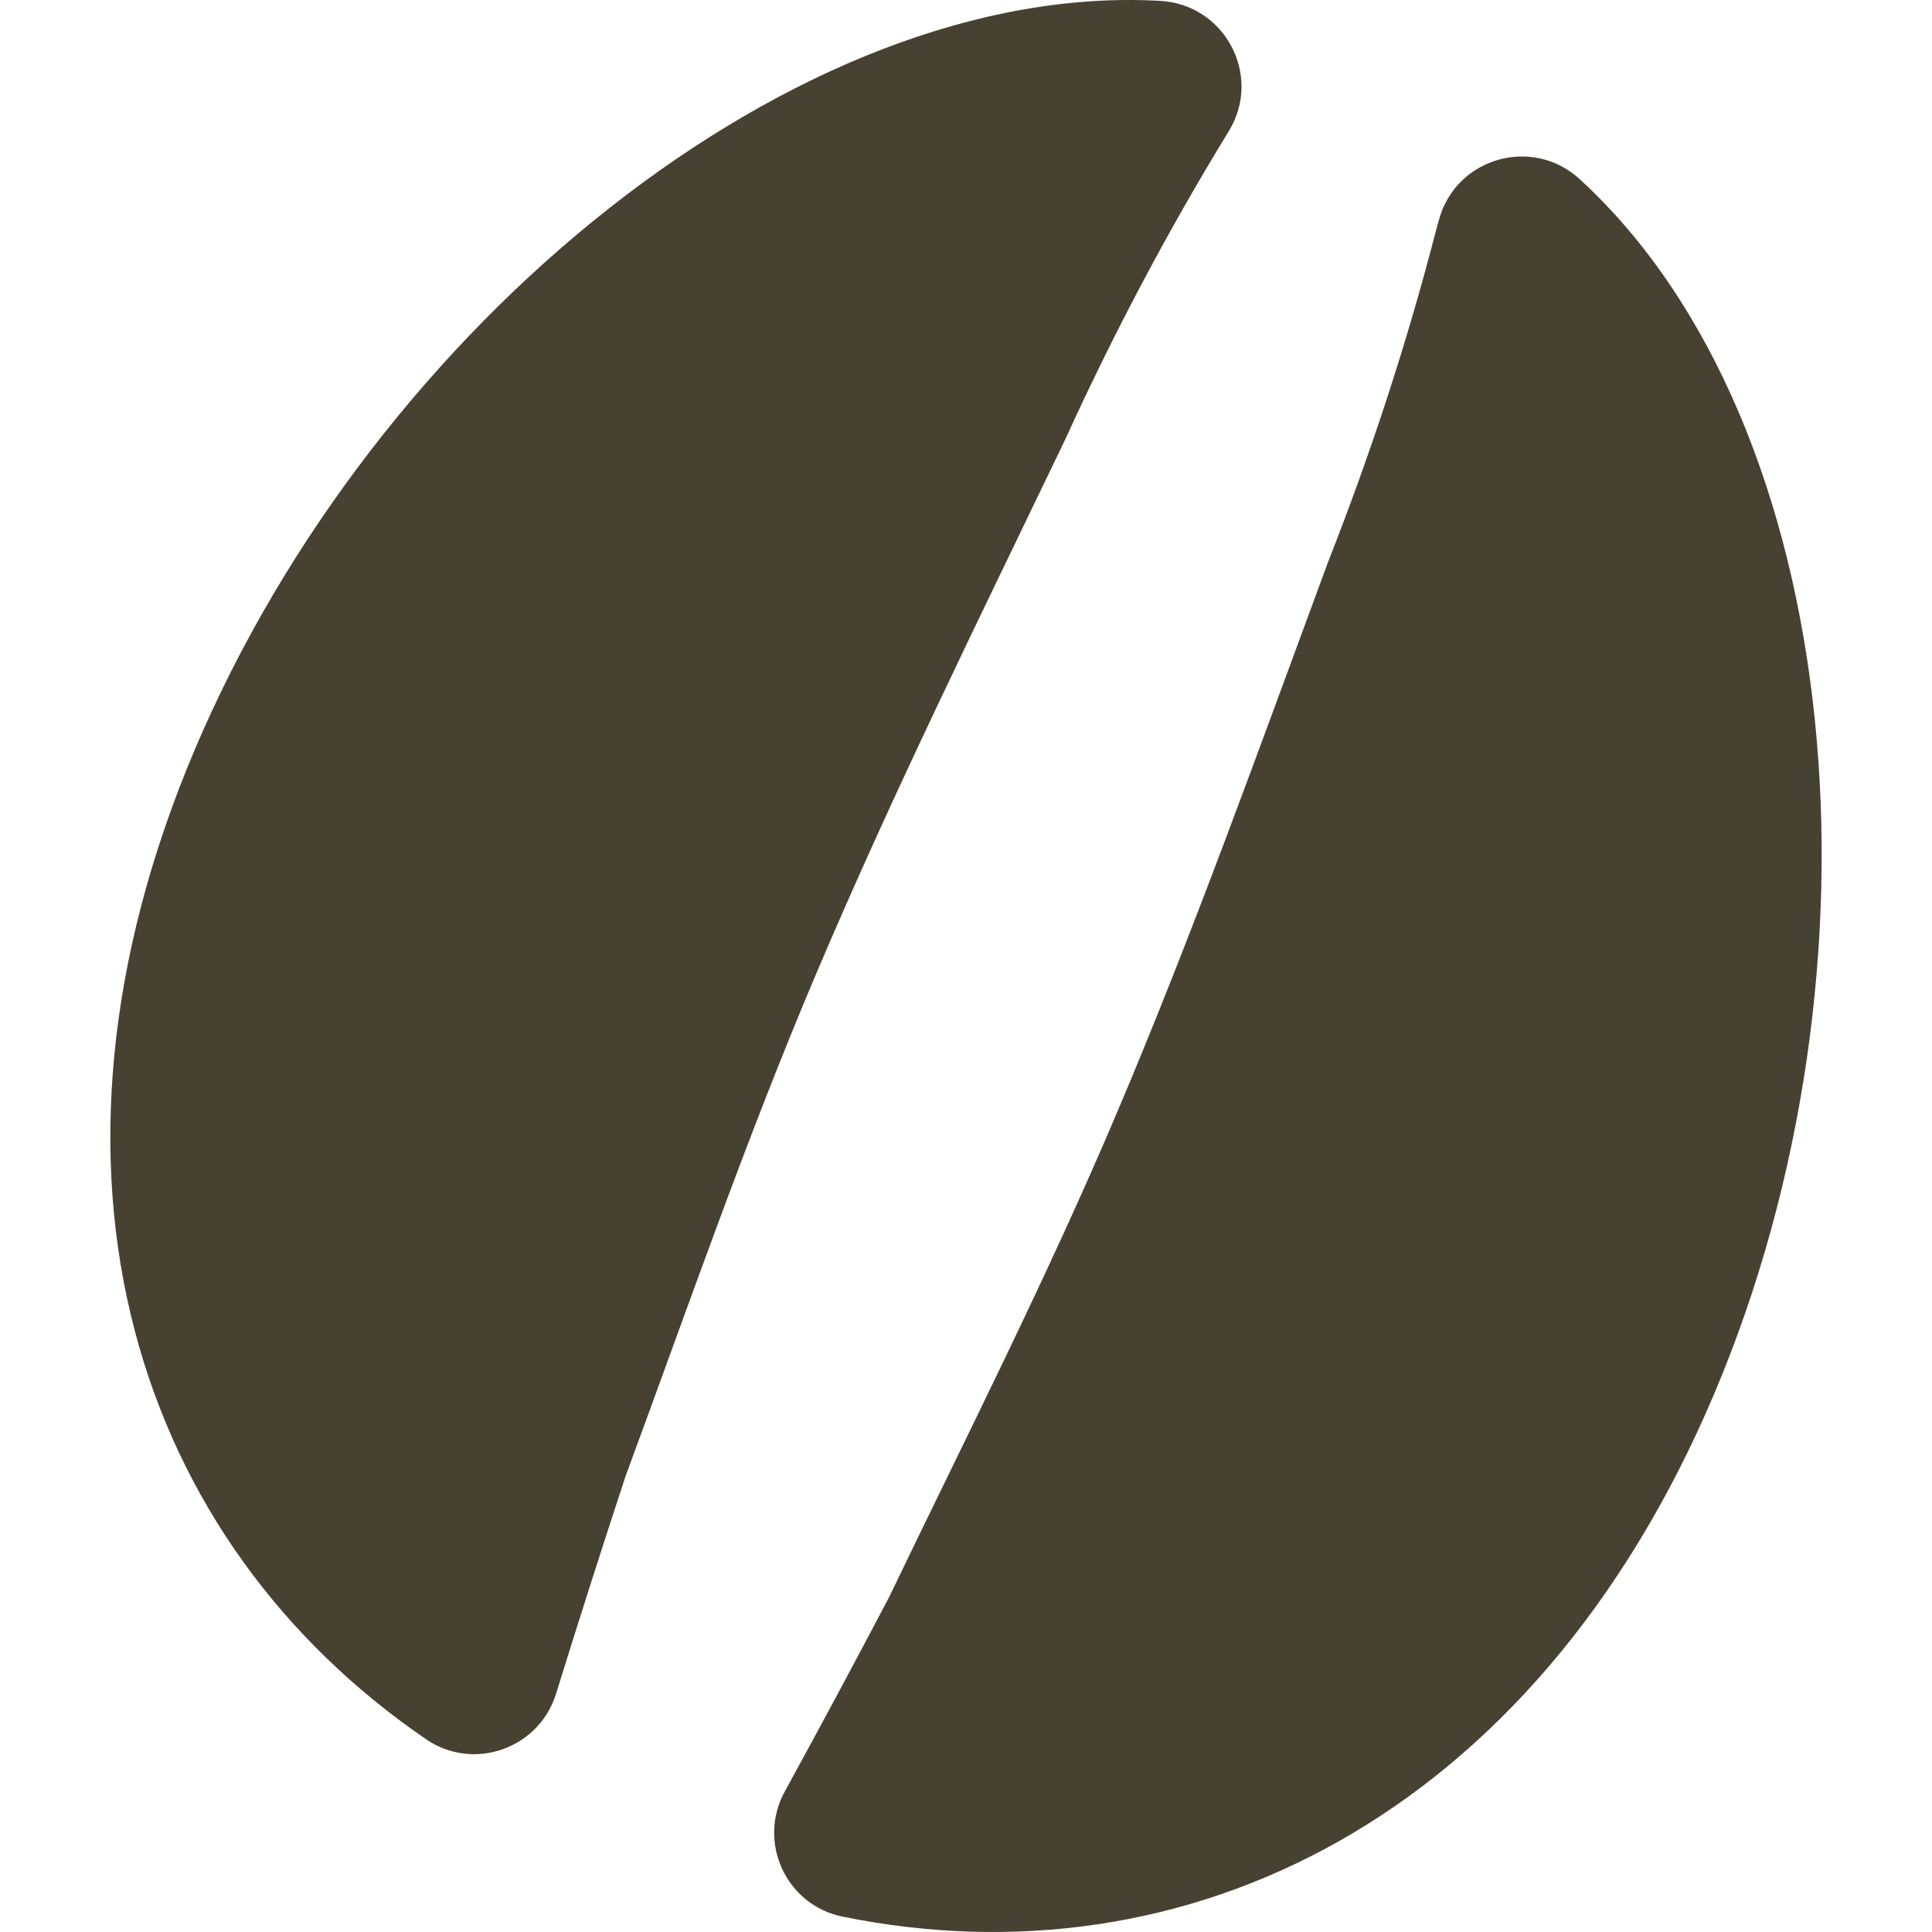 <!--?xml version="1.0" encoding="utf-8"?-->
<!-- Generator: Adobe Illustrator 18.0.0, SVG Export Plug-In . SVG Version: 6.00 Build 0)  -->

<svg version="1.1" id="_x32_" xmlns="http://www.w3.org/2000/svg" xmlns:xlink="http://www.w3.org/1999/xlink" x="0px" y="0px" viewBox="0 0 512 512" style="width: 32px; height: 32px; opacity: 1;" xml:space="preserve">
<style type="text/css">
	.st0{fill:#4B4B4B;}
</style>
<g>
	<path class="st0" d="M216.141,258.419c20.43-48.178,43.45-94.678,66.082-141.801c12.861-28.262,27.282-55.507,43.435-81.884
		c0.015-0.024,0.03-0.049,0.046-0.075c8.876-14.626-1.061-33.436-18.142-34.42C211.61-5.291,99.402,85.973,51.658,198.556
		C3.79,311.43,36.446,408.656,112.953,460.942c12.581,8.598,29.902,2.461,34.411-12.095c6.128-19.78,12.578-39.918,18.428-57.678
		C182.251,346.612,197.573,302.204,216.141,258.419z" style="fill: rgb(71, 65, 49);"></path>
	<path class="st0" d="M454.214,369.53c47.806-112.729,35.318-257.06-35.6-322.071c-12.465-11.427-32.6-5.724-37.205,10.547
		c-0.354,1.253-0.613,2.172-0.743,2.673c-7.734,29.948-17.294,59.253-28.672,88.146c-18.143,49.027-35.569,97.899-56.001,146.076
		c-18.569,43.784-39.842,85.669-60.43,128.473c-8.394,15.967-17.99,33.874-27.6,51.419c-7.318,13.361,0.34,30.071,15.265,33.119
		C313.92,526.435,406.389,482.303,454.214,369.53z" style="fill: rgb(71, 65, 49);"></path>
</g>
</svg>
